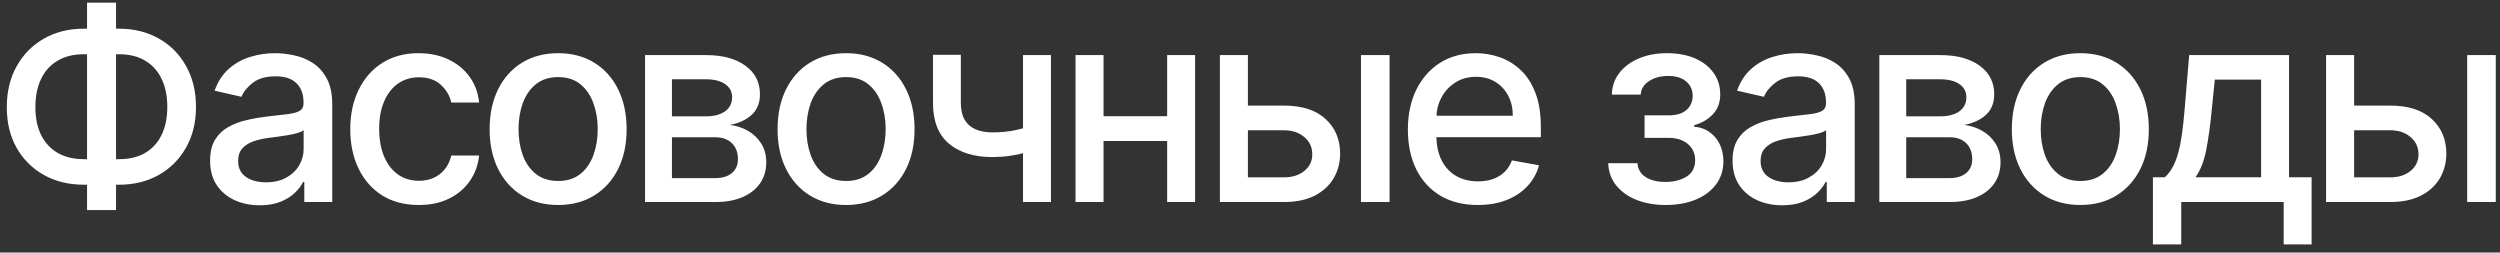 <svg width="297" height="30" viewBox="0 0 297 30" fill="none" xmlns="http://www.w3.org/2000/svg">
<rect x="0" y="0" width="297" height="30" fill="#333333" stroke="none"/>
<path d="M9.955 3.409H14.148C15.921 3.409 17.492 3.799 18.864 4.58C20.242 5.352 21.322 6.439 22.102 7.841C22.89 9.235 23.284 10.856 23.284 12.704C23.284 14.538 22.89 16.148 22.102 17.534C21.322 18.921 20.242 20.004 18.864 20.784C17.492 21.557 15.921 21.943 14.148 21.943H9.955C8.182 21.943 6.606 21.561 5.227 20.796C3.848 20.023 2.765 18.947 1.977 17.568C1.197 16.189 0.807 14.579 0.807 12.739C0.807 10.883 1.201 9.254 1.989 7.852C2.777 6.451 3.856 5.36 5.227 4.58C6.606 3.799 8.182 3.409 9.955 3.409ZM9.955 6.443C8.742 6.443 7.708 6.697 6.852 7.205C5.996 7.705 5.341 8.424 4.886 9.364C4.432 10.303 4.205 11.428 4.205 12.739C4.205 14.019 4.432 15.121 4.886 16.046C5.348 16.962 6.008 17.671 6.864 18.171C7.72 18.663 8.75 18.909 9.955 18.909H14.159C15.364 18.909 16.39 18.663 17.239 18.171C18.095 17.671 18.746 16.958 19.193 16.034C19.648 15.102 19.875 13.992 19.875 12.704C19.875 11.409 19.648 10.296 19.193 9.364C18.746 8.424 18.095 7.705 17.239 7.205C16.39 6.697 15.364 6.443 14.159 6.443H9.955ZM13.784 0.318V24.954H10.341V0.318H13.784ZM30.857 24.386C29.751 24.386 28.751 24.182 27.857 23.773C26.963 23.356 26.255 22.754 25.732 21.966C25.217 21.178 24.96 20.212 24.96 19.068C24.96 18.083 25.149 17.273 25.528 16.636C25.907 16 26.418 15.496 27.062 15.125C27.706 14.754 28.426 14.473 29.221 14.284C30.017 14.095 30.827 13.951 31.653 13.852C32.698 13.731 33.547 13.633 34.198 13.557C34.85 13.473 35.323 13.341 35.619 13.159C35.914 12.977 36.062 12.682 36.062 12.273V12.193C36.062 11.201 35.782 10.432 35.221 9.886C34.668 9.341 33.842 9.068 32.744 9.068C31.6 9.068 30.698 9.322 30.039 9.83C29.388 10.329 28.937 10.886 28.687 11.5L25.494 10.773C25.872 9.712 26.426 8.856 27.153 8.205C27.888 7.545 28.732 7.068 29.687 6.773C30.642 6.47 31.645 6.318 32.698 6.318C33.395 6.318 34.134 6.402 34.914 6.568C35.702 6.727 36.437 7.023 37.119 7.455C37.808 7.886 38.373 8.504 38.812 9.307C39.251 10.102 39.471 11.136 39.471 12.409V24H36.153V21.614H36.017C35.797 22.053 35.467 22.485 35.028 22.909C34.588 23.333 34.024 23.686 33.335 23.966C32.645 24.246 31.82 24.386 30.857 24.386ZM31.596 21.659C32.535 21.659 33.338 21.474 34.005 21.102C34.679 20.731 35.191 20.246 35.539 19.648C35.895 19.042 36.073 18.394 36.073 17.704V15.454C35.952 15.576 35.717 15.689 35.369 15.796C35.028 15.894 34.638 15.981 34.198 16.057C33.759 16.125 33.331 16.189 32.914 16.25C32.498 16.303 32.149 16.349 31.869 16.386C31.21 16.47 30.607 16.61 30.062 16.807C29.524 17.004 29.092 17.288 28.767 17.659C28.448 18.023 28.289 18.508 28.289 19.114C28.289 19.954 28.6 20.591 29.221 21.023C29.842 21.447 30.634 21.659 31.596 21.659ZM49.749 24.352C48.059 24.352 46.605 23.97 45.385 23.204C44.173 22.432 43.241 21.367 42.59 20.011C41.938 18.655 41.612 17.102 41.612 15.352C41.612 13.579 41.946 12.015 42.612 10.659C43.279 9.295 44.219 8.231 45.431 7.466C46.643 6.701 48.071 6.318 49.715 6.318C51.041 6.318 52.222 6.564 53.26 7.057C54.298 7.542 55.135 8.223 55.772 9.102C56.416 9.981 56.798 11.008 56.919 12.182H53.612C53.431 11.364 53.014 10.659 52.362 10.068C51.719 9.477 50.855 9.182 49.772 9.182C48.825 9.182 47.995 9.432 47.283 9.932C46.578 10.424 46.029 11.129 45.635 12.046C45.241 12.954 45.044 14.03 45.044 15.273C45.044 16.546 45.237 17.644 45.624 18.568C46.01 19.492 46.556 20.208 47.26 20.716C47.972 21.224 48.809 21.477 49.772 21.477C50.416 21.477 50.999 21.36 51.522 21.125C52.052 20.883 52.495 20.538 52.851 20.091C53.215 19.644 53.469 19.106 53.612 18.477H56.919C56.798 19.606 56.431 20.614 55.817 21.5C55.203 22.386 54.381 23.083 53.351 23.591C52.328 24.099 51.128 24.352 49.749 24.352ZM66.305 24.352C64.669 24.352 63.241 23.977 62.021 23.227C60.801 22.477 59.854 21.428 59.18 20.079C58.506 18.731 58.169 17.155 58.169 15.352C58.169 13.542 58.506 11.958 59.18 10.602C59.854 9.246 60.801 8.193 62.021 7.443C63.241 6.693 64.669 6.318 66.305 6.318C67.942 6.318 69.37 6.693 70.589 7.443C71.809 8.193 72.756 9.246 73.43 10.602C74.104 11.958 74.442 13.542 74.442 15.352C74.442 17.155 74.104 18.731 73.43 20.079C72.756 21.428 71.809 22.477 70.589 23.227C69.37 23.977 67.942 24.352 66.305 24.352ZM66.317 21.5C67.377 21.5 68.256 21.22 68.953 20.659C69.65 20.099 70.165 19.352 70.498 18.421C70.839 17.489 71.01 16.462 71.01 15.341C71.01 14.227 70.839 13.204 70.498 12.273C70.165 11.333 69.65 10.579 68.953 10.011C68.256 9.443 67.377 9.159 66.317 9.159C65.248 9.159 64.362 9.443 63.657 10.011C62.96 10.579 62.441 11.333 62.101 12.273C61.767 13.204 61.601 14.227 61.601 15.341C61.601 16.462 61.767 17.489 62.101 18.421C62.441 19.352 62.96 20.099 63.657 20.659C64.362 21.22 65.248 21.5 66.317 21.5ZM76.634 24V6.545H83.873C85.842 6.545 87.403 6.966 88.555 7.807C89.706 8.64 90.282 9.773 90.282 11.204C90.282 12.227 89.956 13.038 89.305 13.636C88.653 14.235 87.789 14.636 86.714 14.841C87.494 14.932 88.21 15.167 88.861 15.546C89.513 15.917 90.036 16.417 90.43 17.046C90.831 17.674 91.032 18.424 91.032 19.296C91.032 20.22 90.793 21.038 90.316 21.75C89.839 22.454 89.145 23.008 88.236 23.409C87.335 23.803 86.248 24 84.975 24H76.634ZM79.827 21.159H84.975C85.816 21.159 86.475 20.958 86.952 20.557C87.43 20.155 87.668 19.61 87.668 18.921C87.668 18.11 87.43 17.474 86.952 17.011C86.475 16.542 85.816 16.307 84.975 16.307H79.827V21.159ZM79.827 13.818H83.907C84.543 13.818 85.089 13.727 85.543 13.546C86.005 13.364 86.358 13.106 86.6 12.773C86.85 12.432 86.975 12.03 86.975 11.568C86.975 10.894 86.698 10.367 86.145 9.989C85.592 9.61 84.835 9.42 83.873 9.42H79.827V13.818ZM100.511 24.352C98.875 24.352 97.447 23.977 96.227 23.227C95.008 22.477 94.061 21.428 93.386 20.079C92.712 18.731 92.375 17.155 92.375 15.352C92.375 13.542 92.712 11.958 93.386 10.602C94.061 9.246 95.008 8.193 96.227 7.443C97.447 6.693 98.875 6.318 100.511 6.318C102.148 6.318 103.576 6.693 104.795 7.443C106.015 8.193 106.962 9.246 107.636 10.602C108.311 11.958 108.648 13.542 108.648 15.352C108.648 17.155 108.311 18.731 107.636 20.079C106.962 21.428 106.015 22.477 104.795 23.227C103.576 23.977 102.148 24.352 100.511 24.352ZM100.523 21.5C101.583 21.5 102.462 21.22 103.159 20.659C103.856 20.099 104.371 19.352 104.705 18.421C105.045 17.489 105.216 16.462 105.216 15.341C105.216 14.227 105.045 13.204 104.705 12.273C104.371 11.333 103.856 10.579 103.159 10.011C102.462 9.443 101.583 9.159 100.523 9.159C99.454 9.159 98.568 9.443 97.864 10.011C97.167 10.579 96.648 11.333 96.307 12.273C95.974 13.204 95.807 14.227 95.807 15.341C95.807 16.462 95.974 17.489 96.307 18.421C96.648 19.352 97.167 20.099 97.864 20.659C98.568 21.22 99.454 21.5 100.523 21.5ZM124.852 6.545V24H121.534V6.545H124.852ZM123.409 14.648V17.579C122.886 17.792 122.333 17.981 121.749 18.148C121.166 18.307 120.552 18.432 119.909 18.523C119.265 18.614 118.594 18.659 117.897 18.659C115.738 18.659 114.022 18.133 112.749 17.079C111.477 16.019 110.84 14.398 110.84 12.216V6.511H114.147V12.216C114.147 13.042 114.299 13.712 114.602 14.227C114.905 14.742 115.337 15.121 115.897 15.364C116.458 15.606 117.124 15.727 117.897 15.727C118.92 15.727 119.863 15.633 120.727 15.443C121.598 15.246 122.492 14.981 123.409 14.648ZM139.601 13.807V16.75H130.147V13.807H139.601ZM131.101 6.545V24H127.772V6.545H131.101ZM141.976 6.545V24H138.658V6.545H141.976ZM147.478 12.546H152.547C154.683 12.546 156.327 13.076 157.478 14.136C158.63 15.197 159.206 16.564 159.206 18.239C159.206 19.329 158.948 20.311 158.433 21.182C157.918 22.053 157.164 22.742 156.172 23.25C155.179 23.75 153.971 24 152.547 24H144.922V6.545H148.251V21.068H152.547C153.524 21.068 154.327 20.814 154.956 20.307C155.584 19.792 155.899 19.136 155.899 18.341C155.899 17.5 155.584 16.814 154.956 16.284C154.327 15.746 153.524 15.477 152.547 15.477H147.478V12.546ZM161.683 24V6.545H165.081V24H161.683ZM175.563 24.352C173.843 24.352 172.362 23.985 171.12 23.25C169.885 22.508 168.93 21.466 168.256 20.125C167.59 18.776 167.256 17.197 167.256 15.386C167.256 13.598 167.59 12.023 168.256 10.659C168.93 9.295 169.87 8.231 171.074 7.466C172.287 6.701 173.703 6.318 175.324 6.318C176.309 6.318 177.264 6.481 178.188 6.807C179.112 7.133 179.942 7.644 180.677 8.341C181.412 9.038 181.991 9.943 182.415 11.057C182.84 12.163 183.052 13.508 183.052 15.091V16.296H169.177V13.75H179.722C179.722 12.856 179.54 12.064 179.177 11.375C178.813 10.678 178.302 10.129 177.643 9.727C176.991 9.326 176.226 9.125 175.347 9.125C174.393 9.125 173.559 9.36 172.847 9.83C172.143 10.292 171.597 10.898 171.211 11.648C170.832 12.39 170.643 13.197 170.643 14.068V16.057C170.643 17.224 170.847 18.216 171.256 19.034C171.673 19.852 172.252 20.477 172.995 20.909C173.737 21.333 174.605 21.546 175.597 21.546C176.241 21.546 176.828 21.454 177.359 21.273C177.889 21.083 178.347 20.803 178.734 20.432C179.12 20.061 179.415 19.602 179.62 19.057L182.836 19.636C182.578 20.583 182.116 21.413 181.449 22.125C180.79 22.829 179.961 23.379 178.961 23.773C177.968 24.159 176.836 24.352 175.563 24.352ZM191.056 19.386H194.534C194.579 20.099 194.901 20.648 195.499 21.034C196.105 21.421 196.89 21.614 197.852 21.614C198.829 21.614 199.662 21.405 200.352 20.989C201.041 20.564 201.386 19.909 201.386 19.023C201.386 18.492 201.253 18.03 200.988 17.636C200.73 17.235 200.363 16.924 199.886 16.704C199.416 16.485 198.859 16.375 198.215 16.375H195.374V13.704H198.215C199.177 13.704 199.897 13.485 200.374 13.046C200.852 12.606 201.09 12.057 201.09 11.398C201.09 10.686 200.833 10.114 200.318 9.682C199.81 9.242 199.102 9.023 198.193 9.023C197.268 9.023 196.499 9.231 195.886 9.648C195.272 10.057 194.95 10.587 194.92 11.239H191.488C191.511 10.261 191.806 9.405 192.374 8.67C192.95 7.928 193.723 7.352 194.693 6.943C195.67 6.527 196.78 6.318 198.022 6.318C199.318 6.318 200.439 6.527 201.386 6.943C202.333 7.36 203.064 7.936 203.579 8.67C204.102 9.405 204.363 10.25 204.363 11.204C204.363 12.167 204.075 12.954 203.499 13.568C202.931 14.174 202.189 14.61 201.272 14.875V15.057C201.946 15.102 202.545 15.307 203.068 15.671C203.59 16.034 203.999 16.515 204.295 17.114C204.59 17.712 204.738 18.39 204.738 19.148C204.738 20.216 204.443 21.14 203.852 21.921C203.268 22.701 202.458 23.303 201.42 23.727C200.39 24.144 199.212 24.352 197.886 24.352C196.598 24.352 195.443 24.151 194.42 23.75C193.405 23.341 192.598 22.765 191.999 22.023C191.409 21.28 191.094 20.401 191.056 19.386ZM211.726 24.386C210.62 24.386 209.62 24.182 208.726 23.773C207.832 23.356 207.124 22.754 206.601 21.966C206.086 21.178 205.828 20.212 205.828 19.068C205.828 18.083 206.018 17.273 206.397 16.636C206.775 16 207.287 15.496 207.931 15.125C208.575 14.754 209.294 14.473 210.09 14.284C210.885 14.095 211.696 13.951 212.522 13.852C213.567 13.731 214.416 13.633 215.067 13.557C215.719 13.473 216.192 13.341 216.488 13.159C216.783 12.977 216.931 12.682 216.931 12.273V12.193C216.931 11.201 216.65 10.432 216.09 9.886C215.537 9.341 214.711 9.068 213.613 9.068C212.469 9.068 211.567 9.322 210.908 9.83C210.256 10.329 209.806 10.886 209.556 11.5L206.363 10.773C206.741 9.712 207.294 8.856 208.022 8.205C208.756 7.545 209.601 7.068 210.556 6.773C211.51 6.47 212.514 6.318 213.567 6.318C214.264 6.318 215.003 6.402 215.783 6.568C216.571 6.727 217.306 7.023 217.988 7.455C218.677 7.886 219.241 8.504 219.681 9.307C220.12 10.102 220.34 11.136 220.34 12.409V24H217.022V21.614H216.885C216.666 22.053 216.336 22.485 215.897 22.909C215.457 23.333 214.893 23.686 214.203 23.966C213.514 24.246 212.688 24.386 211.726 24.386ZM212.465 21.659C213.404 21.659 214.207 21.474 214.874 21.102C215.548 20.731 216.059 20.246 216.408 19.648C216.764 19.042 216.942 18.394 216.942 17.704V15.454C216.821 15.576 216.586 15.689 216.238 15.796C215.897 15.894 215.506 15.981 215.067 16.057C214.628 16.125 214.2 16.189 213.783 16.25C213.366 16.303 213.018 16.349 212.738 16.386C212.078 16.47 211.476 16.61 210.931 16.807C210.393 17.004 209.961 17.288 209.635 17.659C209.317 18.023 209.158 18.508 209.158 19.114C209.158 19.954 209.469 20.591 210.09 21.023C210.711 21.447 211.503 21.659 212.465 21.659ZM223.265 24V6.545H230.504C232.474 6.545 234.034 6.966 235.186 7.807C236.337 8.64 236.913 9.773 236.913 11.204C236.913 12.227 236.587 13.038 235.936 13.636C235.284 14.235 234.421 14.636 233.345 14.841C234.125 14.932 234.841 15.167 235.493 15.546C236.144 15.917 236.667 16.417 237.061 17.046C237.462 17.674 237.663 18.424 237.663 19.296C237.663 20.22 237.424 21.038 236.947 21.75C236.47 22.454 235.777 23.008 234.868 23.409C233.966 23.803 232.879 24 231.606 24H223.265ZM226.459 21.159H231.606C232.447 21.159 233.106 20.958 233.584 20.557C234.061 20.155 234.299 19.61 234.299 18.921C234.299 18.11 234.061 17.474 233.584 17.011C233.106 16.542 232.447 16.307 231.606 16.307H226.459V21.159ZM226.459 13.818H230.538C231.174 13.818 231.72 13.727 232.174 13.546C232.637 13.364 232.989 13.106 233.231 12.773C233.481 12.432 233.606 12.03 233.606 11.568C233.606 10.894 233.33 10.367 232.777 9.989C232.224 9.61 231.466 9.42 230.504 9.42H226.459V13.818ZM247.143 24.352C245.506 24.352 244.078 23.977 242.859 23.227C241.639 22.477 240.692 21.428 240.018 20.079C239.343 18.731 239.006 17.155 239.006 15.352C239.006 13.542 239.343 11.958 240.018 10.602C240.692 9.246 241.639 8.193 242.859 7.443C244.078 6.693 245.506 6.318 247.143 6.318C248.779 6.318 250.207 6.693 251.427 7.443C252.646 8.193 253.593 9.246 254.268 10.602C254.942 11.958 255.279 13.542 255.279 15.352C255.279 17.155 254.942 18.731 254.268 20.079C253.593 21.428 252.646 22.477 251.427 23.227C250.207 23.977 248.779 24.352 247.143 24.352ZM247.154 21.5C248.215 21.5 249.093 21.22 249.79 20.659C250.487 20.099 251.002 19.352 251.336 18.421C251.677 17.489 251.847 16.462 251.847 15.341C251.847 14.227 251.677 13.204 251.336 12.273C251.002 11.333 250.487 10.579 249.79 10.011C249.093 9.443 248.215 9.159 247.154 9.159C246.086 9.159 245.199 9.443 244.495 10.011C243.798 10.579 243.279 11.333 242.938 12.273C242.605 13.204 242.438 14.227 242.438 15.341C242.438 16.462 242.605 17.489 242.938 18.421C243.279 19.352 243.798 20.099 244.495 20.659C245.199 21.22 246.086 21.5 247.154 21.5ZM255.767 29.034V21.057H257.188C257.551 20.724 257.858 20.326 258.108 19.864C258.366 19.401 258.581 18.852 258.756 18.216C258.938 17.579 259.089 16.837 259.21 15.989C259.331 15.133 259.438 14.155 259.528 13.057L260.074 6.545H271.938V21.057H274.619V29.034H271.301V24H259.131V29.034H255.767ZM260.824 21.057H268.619V9.455H263.119L262.756 13.057C262.581 14.89 262.362 16.481 262.097 17.829C261.831 19.171 261.407 20.246 260.824 21.057ZM278.897 12.546H283.965C286.102 12.546 287.746 13.076 288.897 14.136C290.049 15.197 290.624 16.564 290.624 18.239C290.624 19.329 290.367 20.311 289.852 21.182C289.337 22.053 288.583 22.742 287.59 23.25C286.598 23.75 285.39 24 283.965 24H276.34V6.545H279.67V21.068H283.965C284.943 21.068 285.746 20.814 286.374 20.307C287.003 19.792 287.318 19.136 287.318 18.341C287.318 17.5 287.003 16.814 286.374 16.284C285.746 15.746 284.943 15.477 283.965 15.477H278.897V12.546ZM293.102 24V6.545H296.499V24H293.102Z" fill="white"/>
</svg>
